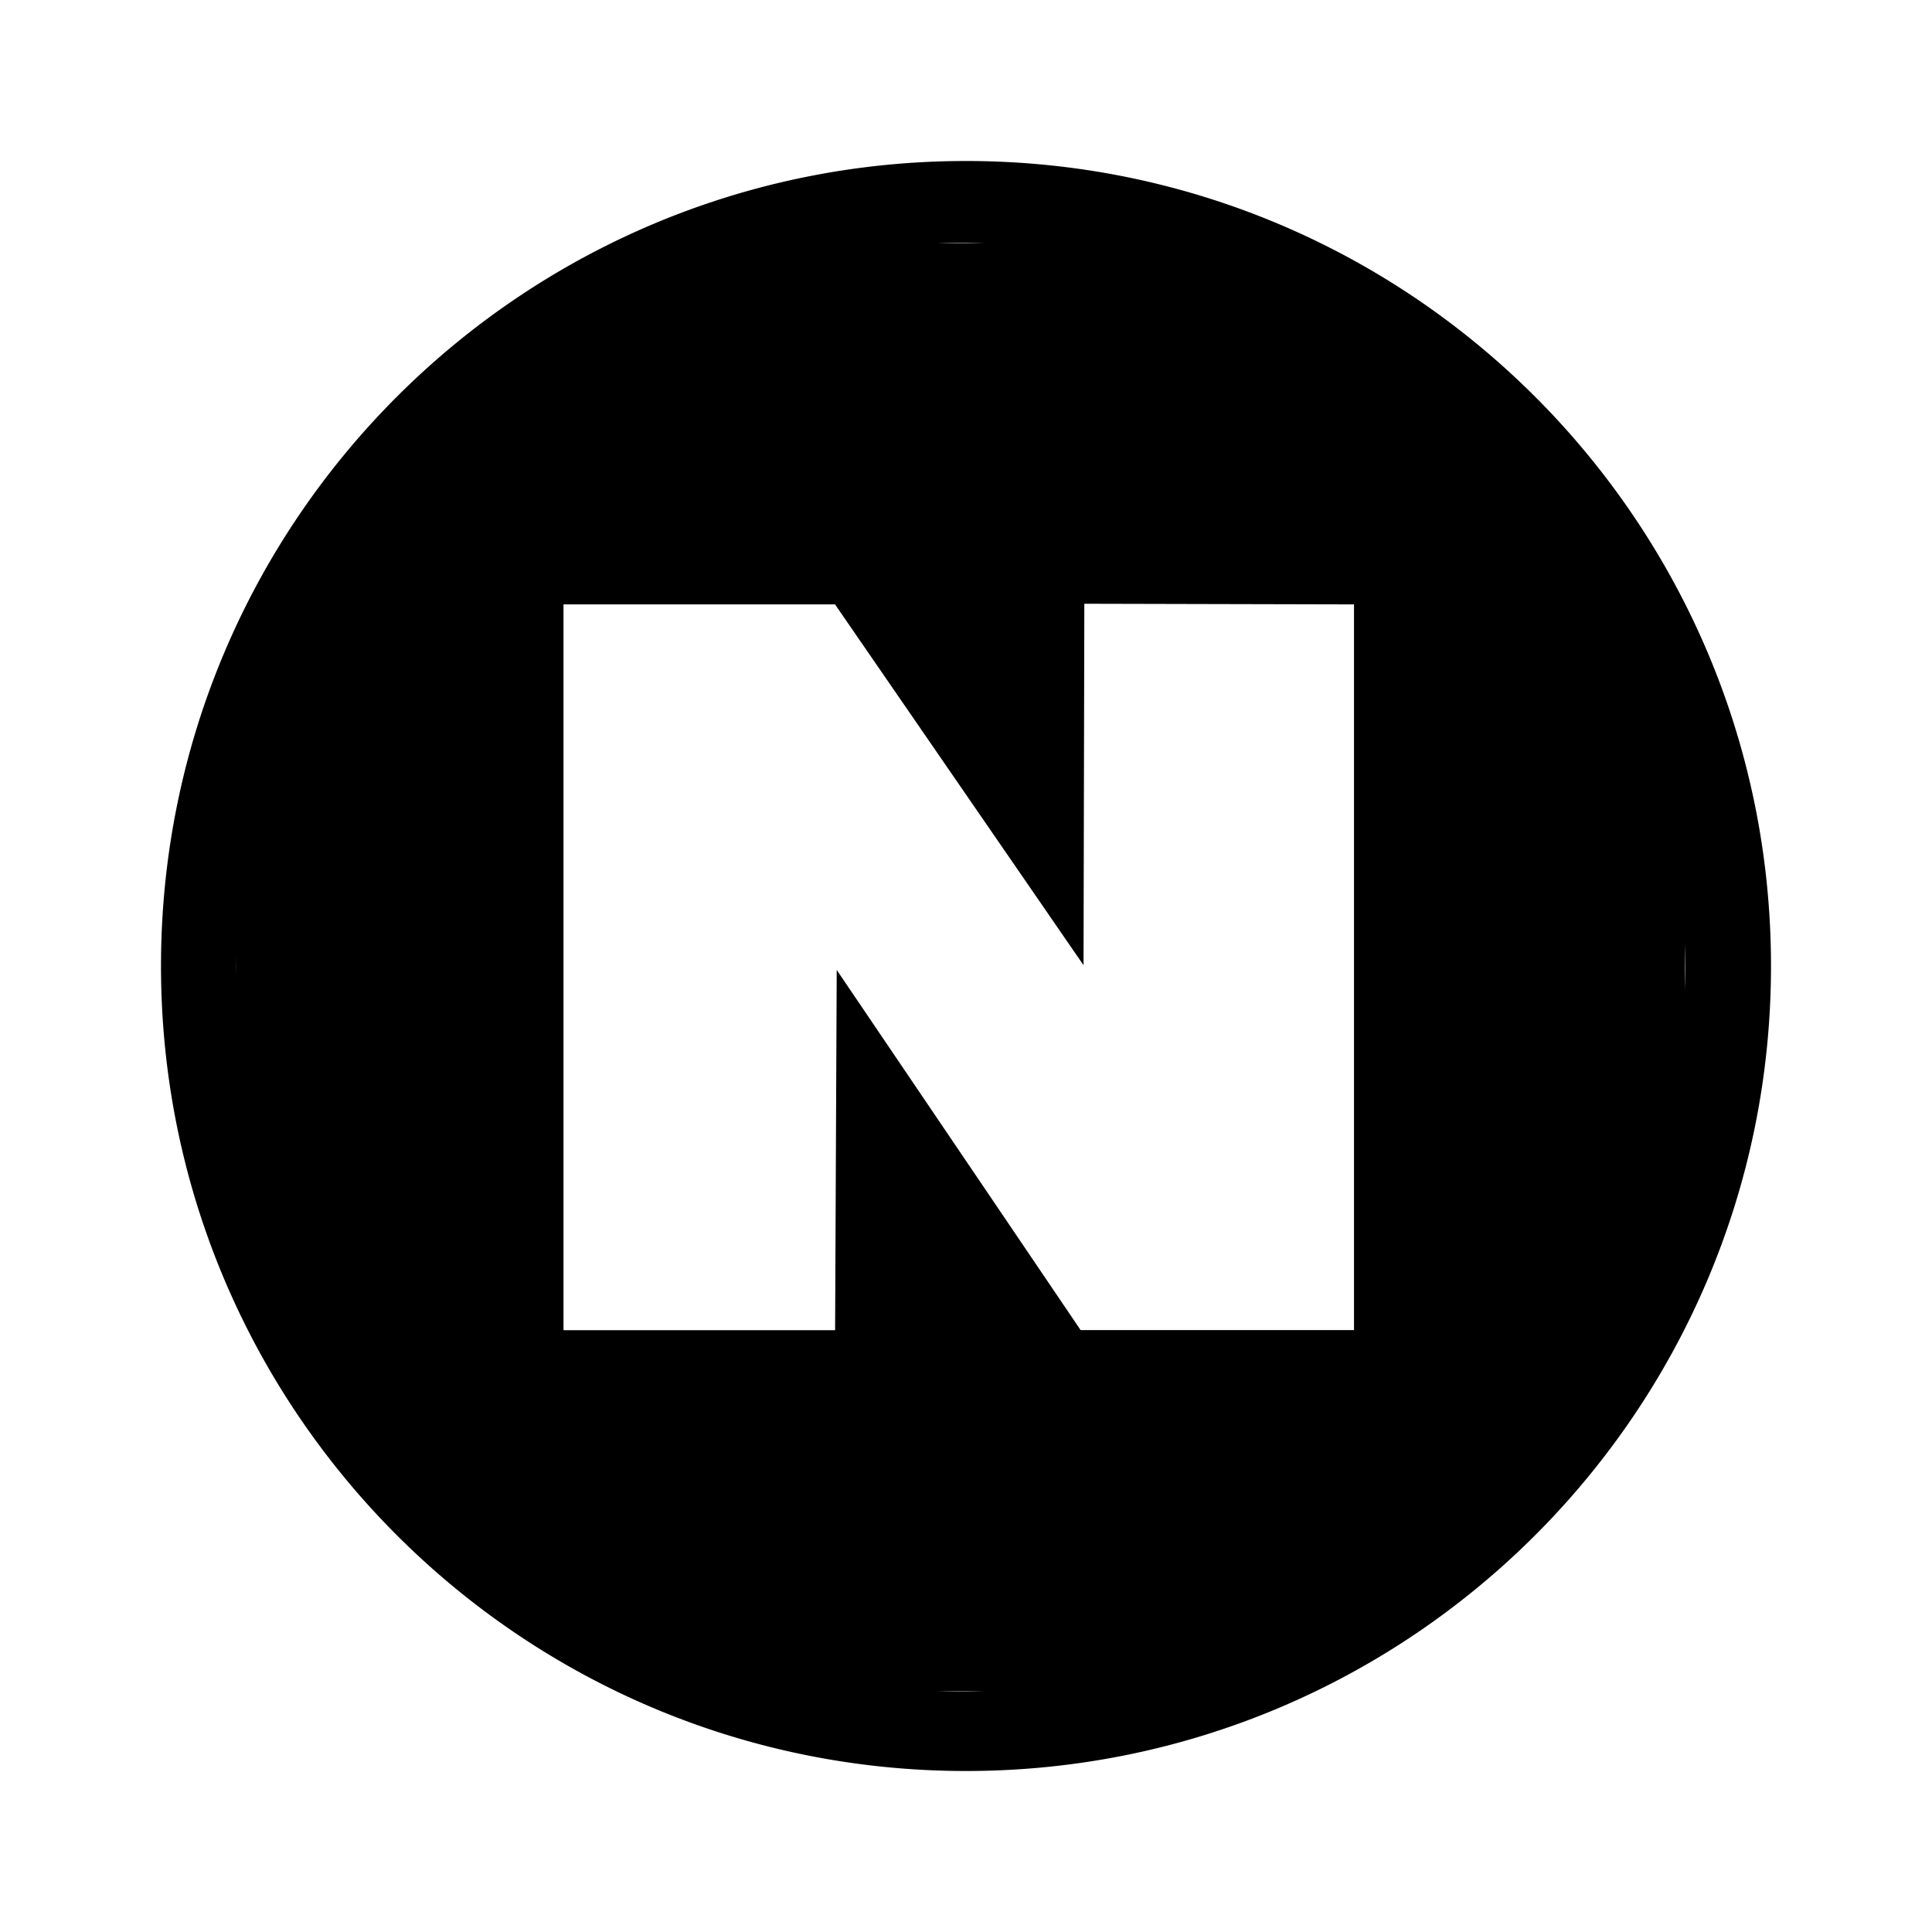 <svg xmlns="http://www.w3.org/2000/svg" width="24" height="24" fill="none" viewBox="0 0 24 24"><path fill="#313234" fill-rule="evenodd" d="M12 2c5.522 0 10 4.478 10 10s-4.478 10-10 10S2 17.522 2 12 6.477 2 12 2M7 7.508v9.016h3.374l.02-4.475 3.03 4.474h3.396V7.508L13.47 7.5l-.01 4.49-3.087-4.482zm-4.068 4.506.001-.134v.268zm9.292-8.995h-.583a9 9 0 0 1 .583 0m8.704 9.274v-.56a9 9 0 0 1 0 .56M11.65 21.01h.563a10 10 0 0 1-.563 0" clip-rule="evenodd" style="fill:#313234;fill:color(display-p3 .192 .196 .204);fill-opacity:1"/></svg>